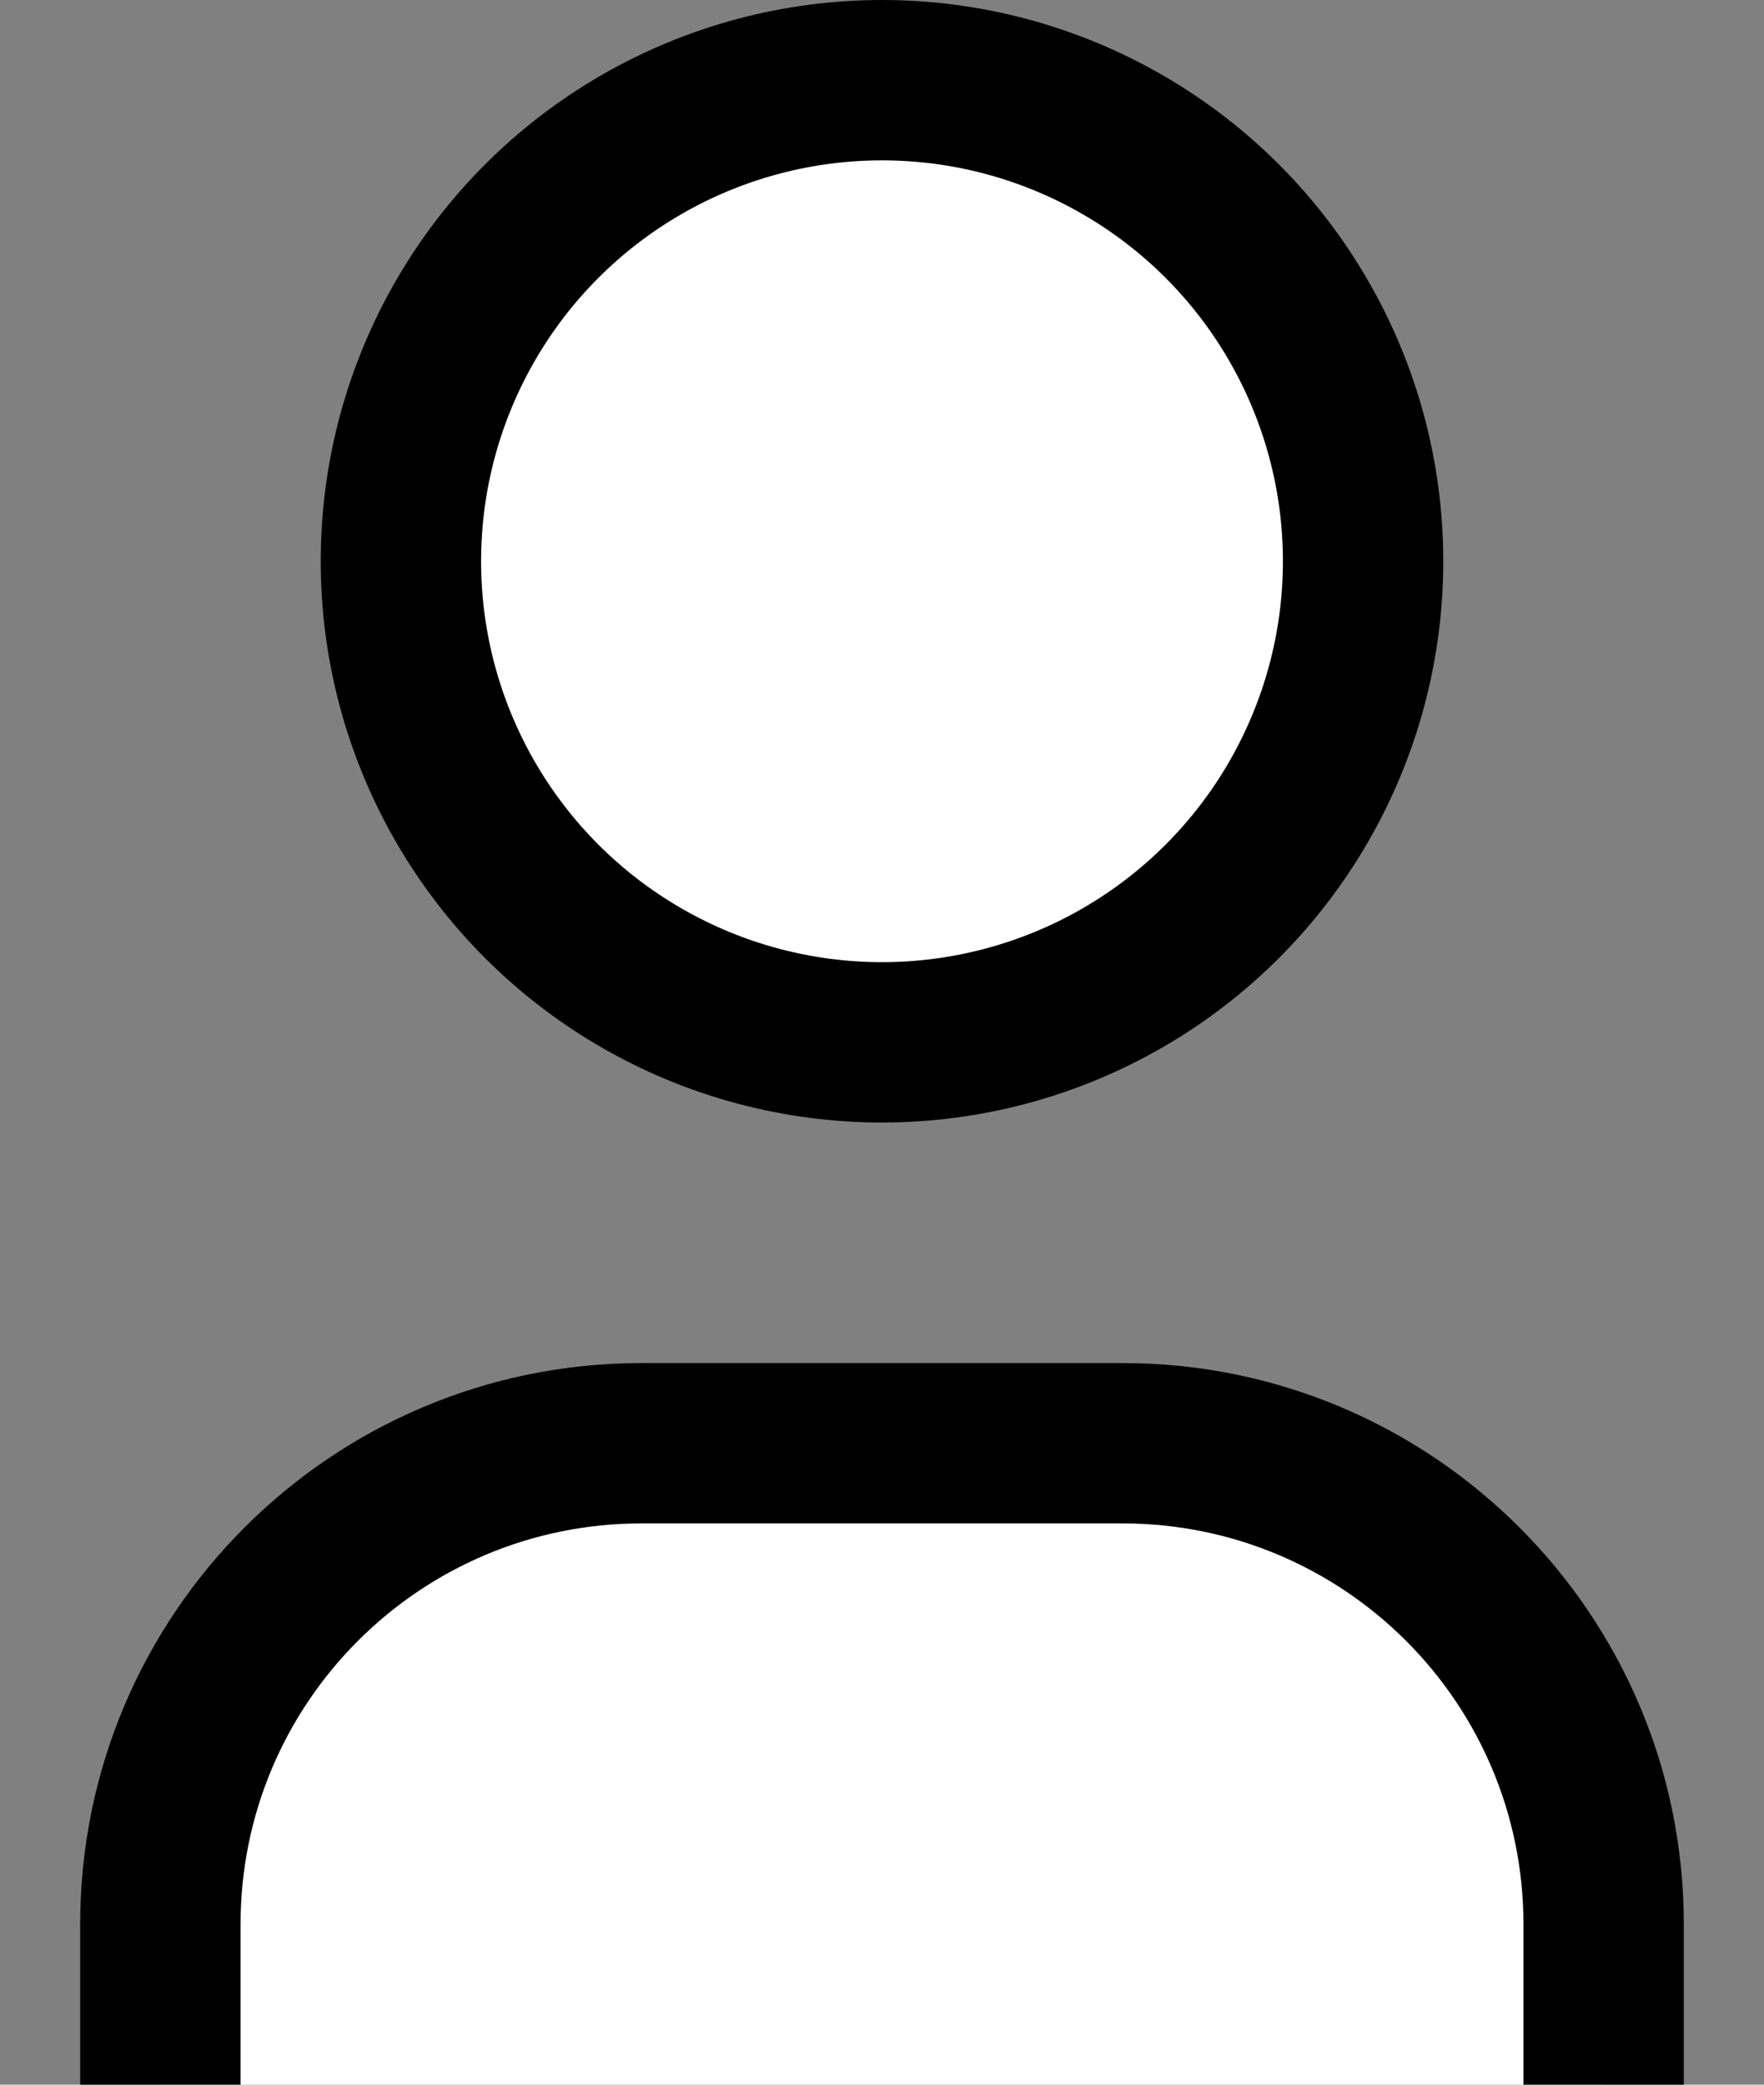 <svg width="11" height="13" viewBox="0 0 11 13" fill="none" xmlns="http://www.w3.org/2000/svg">
<rect x="0" y="0" width="11" height="13" fill="#808080" stroke="none"/>
<circle cx="5.5" cy="3.5" r="3" fill="white" stroke="black"/>
<path d="M1 12C1 10.343 2.343 9 4 9H7C8.657 9 10 10.343 10 12V13H1V12Z" fill="white"/>
<path d="M0.5 12C0.5 10.067 2.067 8.5 4 8.5H7C8.933 8.5 10.5 10.067 10.5 12H9.5C9.5 10.619 8.381 9.5 7 9.5H4C2.619 9.5 1.5 10.619 1.5 12H0.5ZM10 13H1H10ZM0.5 13V12C0.5 10.067 2.067 8.5 4 8.5V9.5C2.619 9.5 1.5 10.619 1.5 12V13H0.5ZM7 8.5C8.933 8.5 10.5 10.067 10.5 12V13H9.5V12C9.5 10.619 8.381 9.5 7 9.5V8.5Z" fill="black"/>
</svg>
